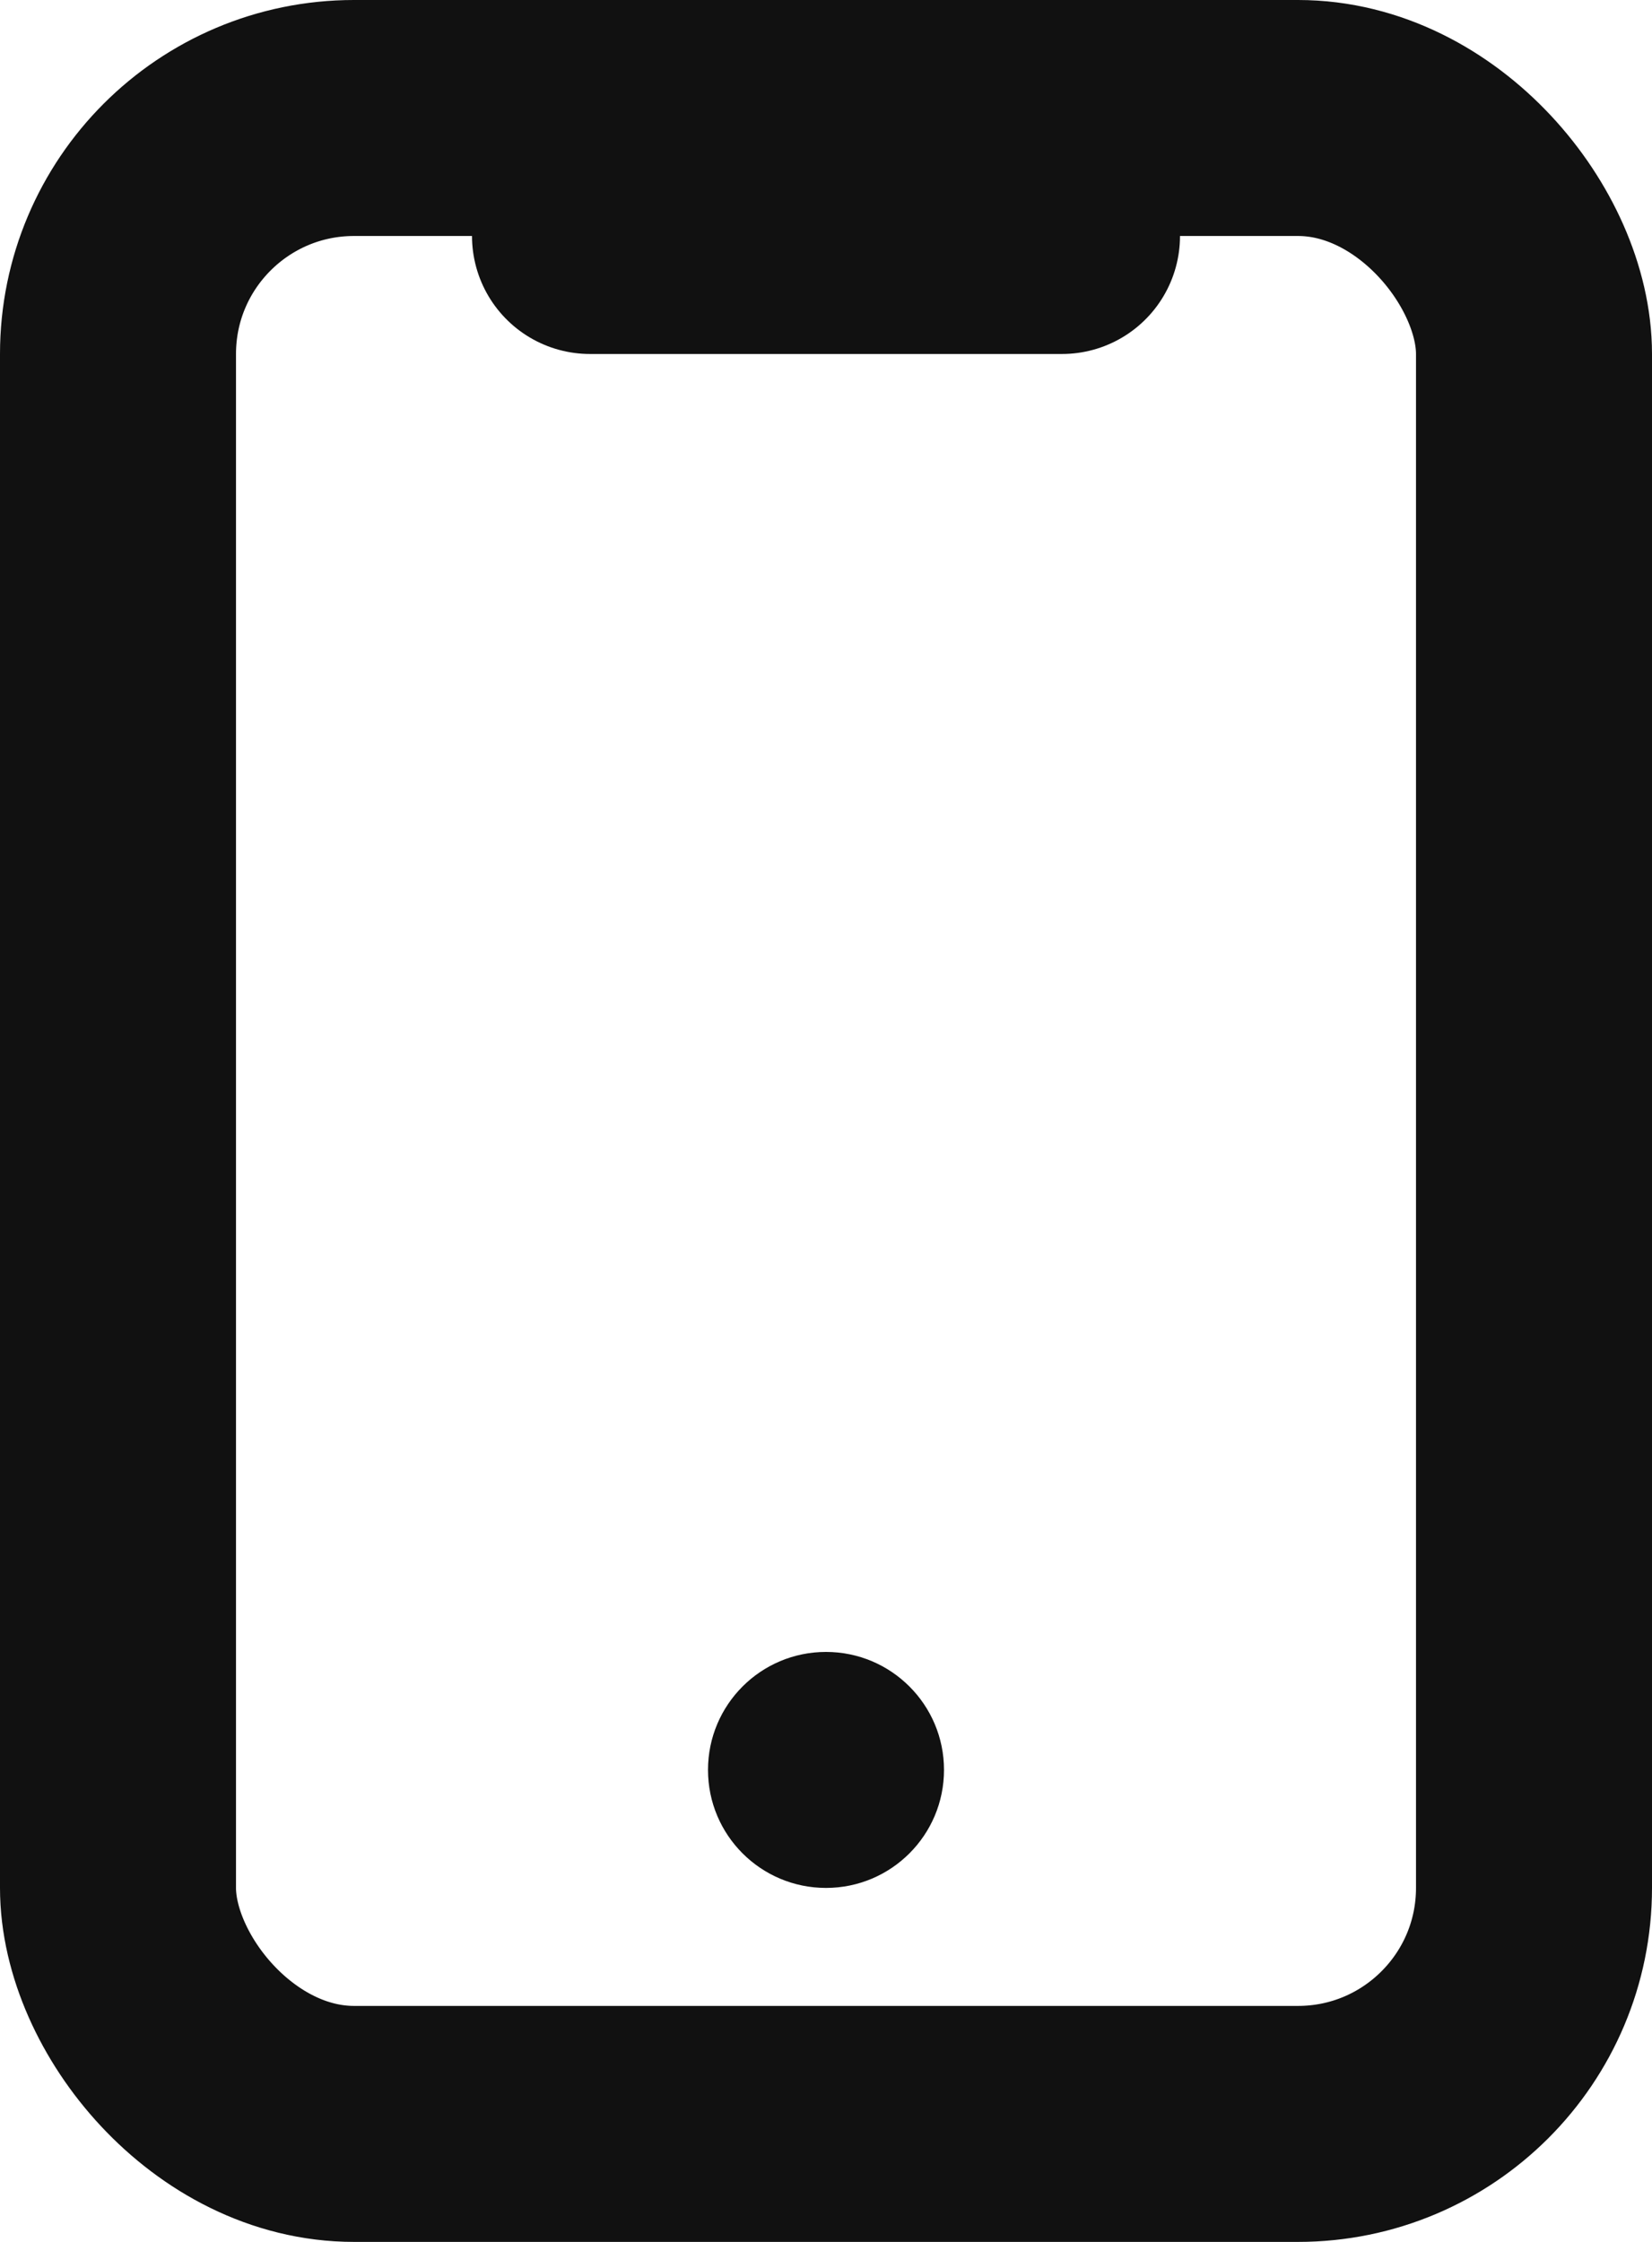 <svg width="14" height="19" viewBox="0 0 14 19" fill="none" xmlns="http://www.w3.org/2000/svg">
<g id="Group 503">
<rect id="Rectangle 285" x="1" y="1" width="12" height="17" rx="2" stroke="#111111" stroke-width="2"/>
<path id="Line 87" d="M5 2H9" stroke="#111111" stroke-width="2" stroke-linecap="round"/>
<circle id="Ellipse 164" cx="7" cy="15" r="1" fill="#111111"/>
</g>
</svg>
